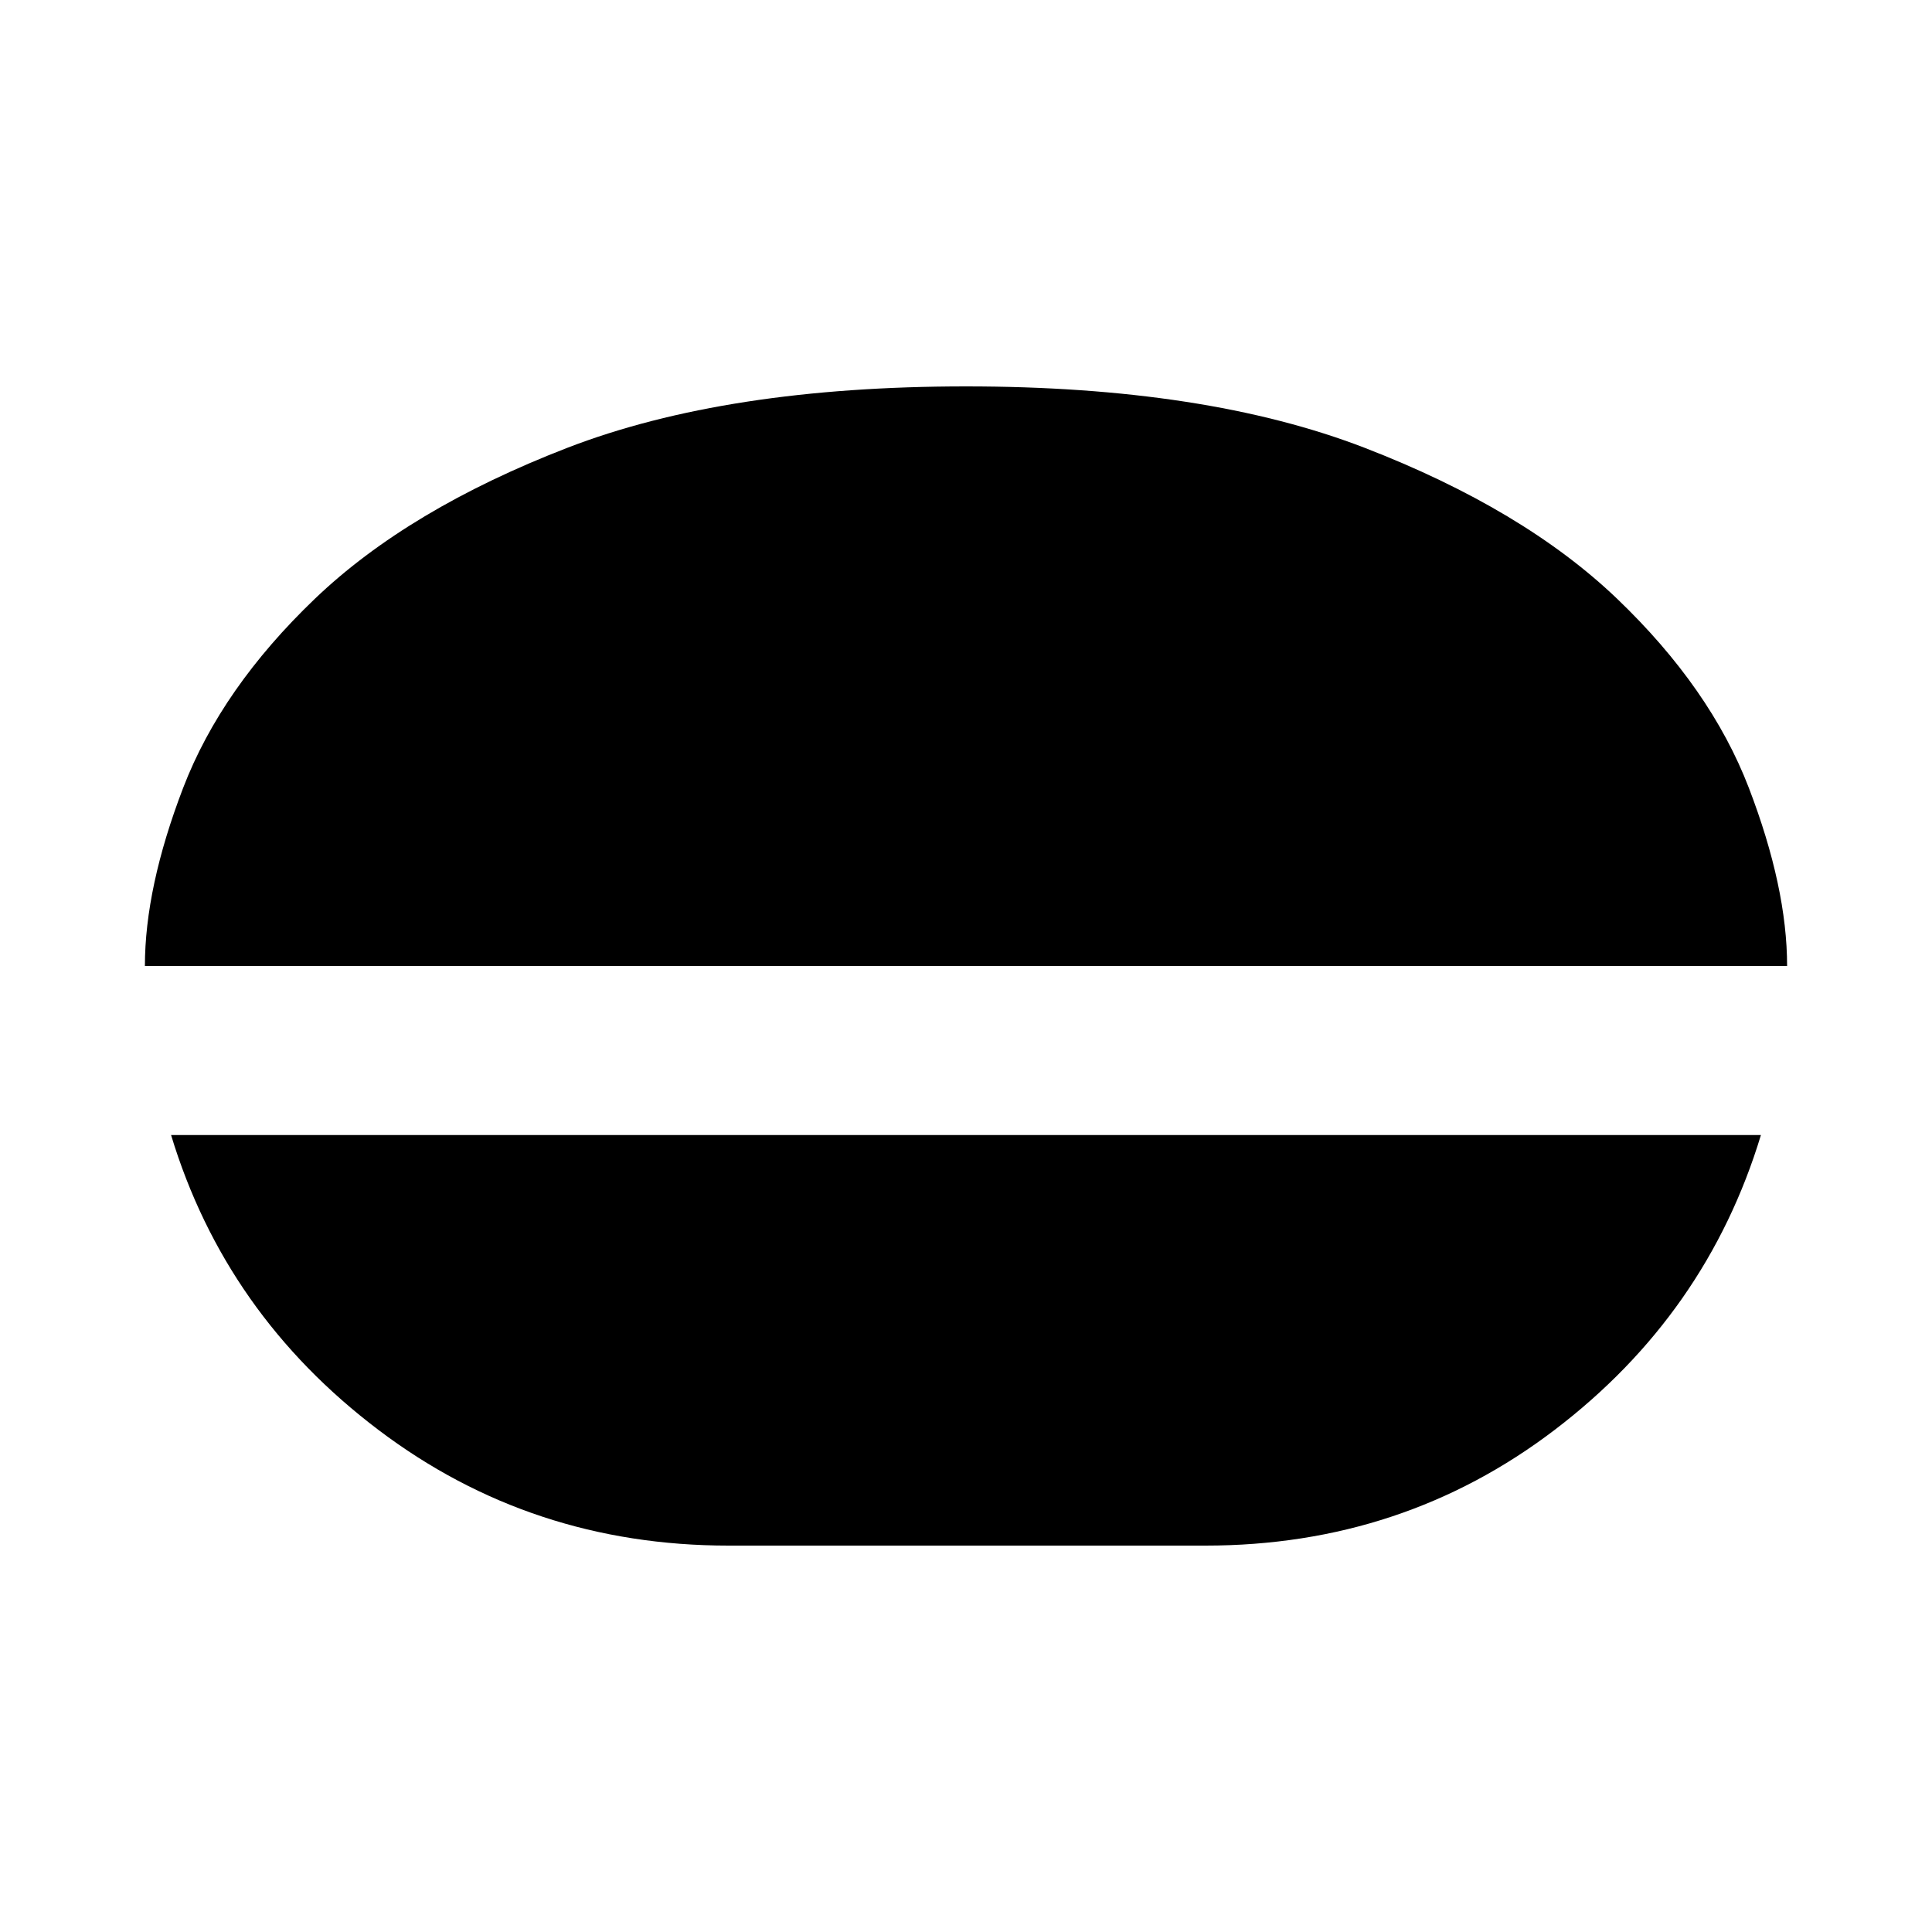 <svg xmlns="http://www.w3.org/2000/svg" viewBox="0 0 20 20"><path d="M10 4q2.479 0 4.125.635 1.646.636 2.615 1.563.968.927 1.364 1.958Q18.5 9.188 18.5 10h-17q0-.812.396-1.844.396-1.031 1.364-1.958.969-.927 2.615-1.563Q7.521 4 10 4ZM7.542 16Q5.5 16 3.917 14.802q-1.584-1.198-2.146-3.052h16.458q-.562 1.854-2.135 3.052Q14.521 16 12.479 16Z"/></svg>